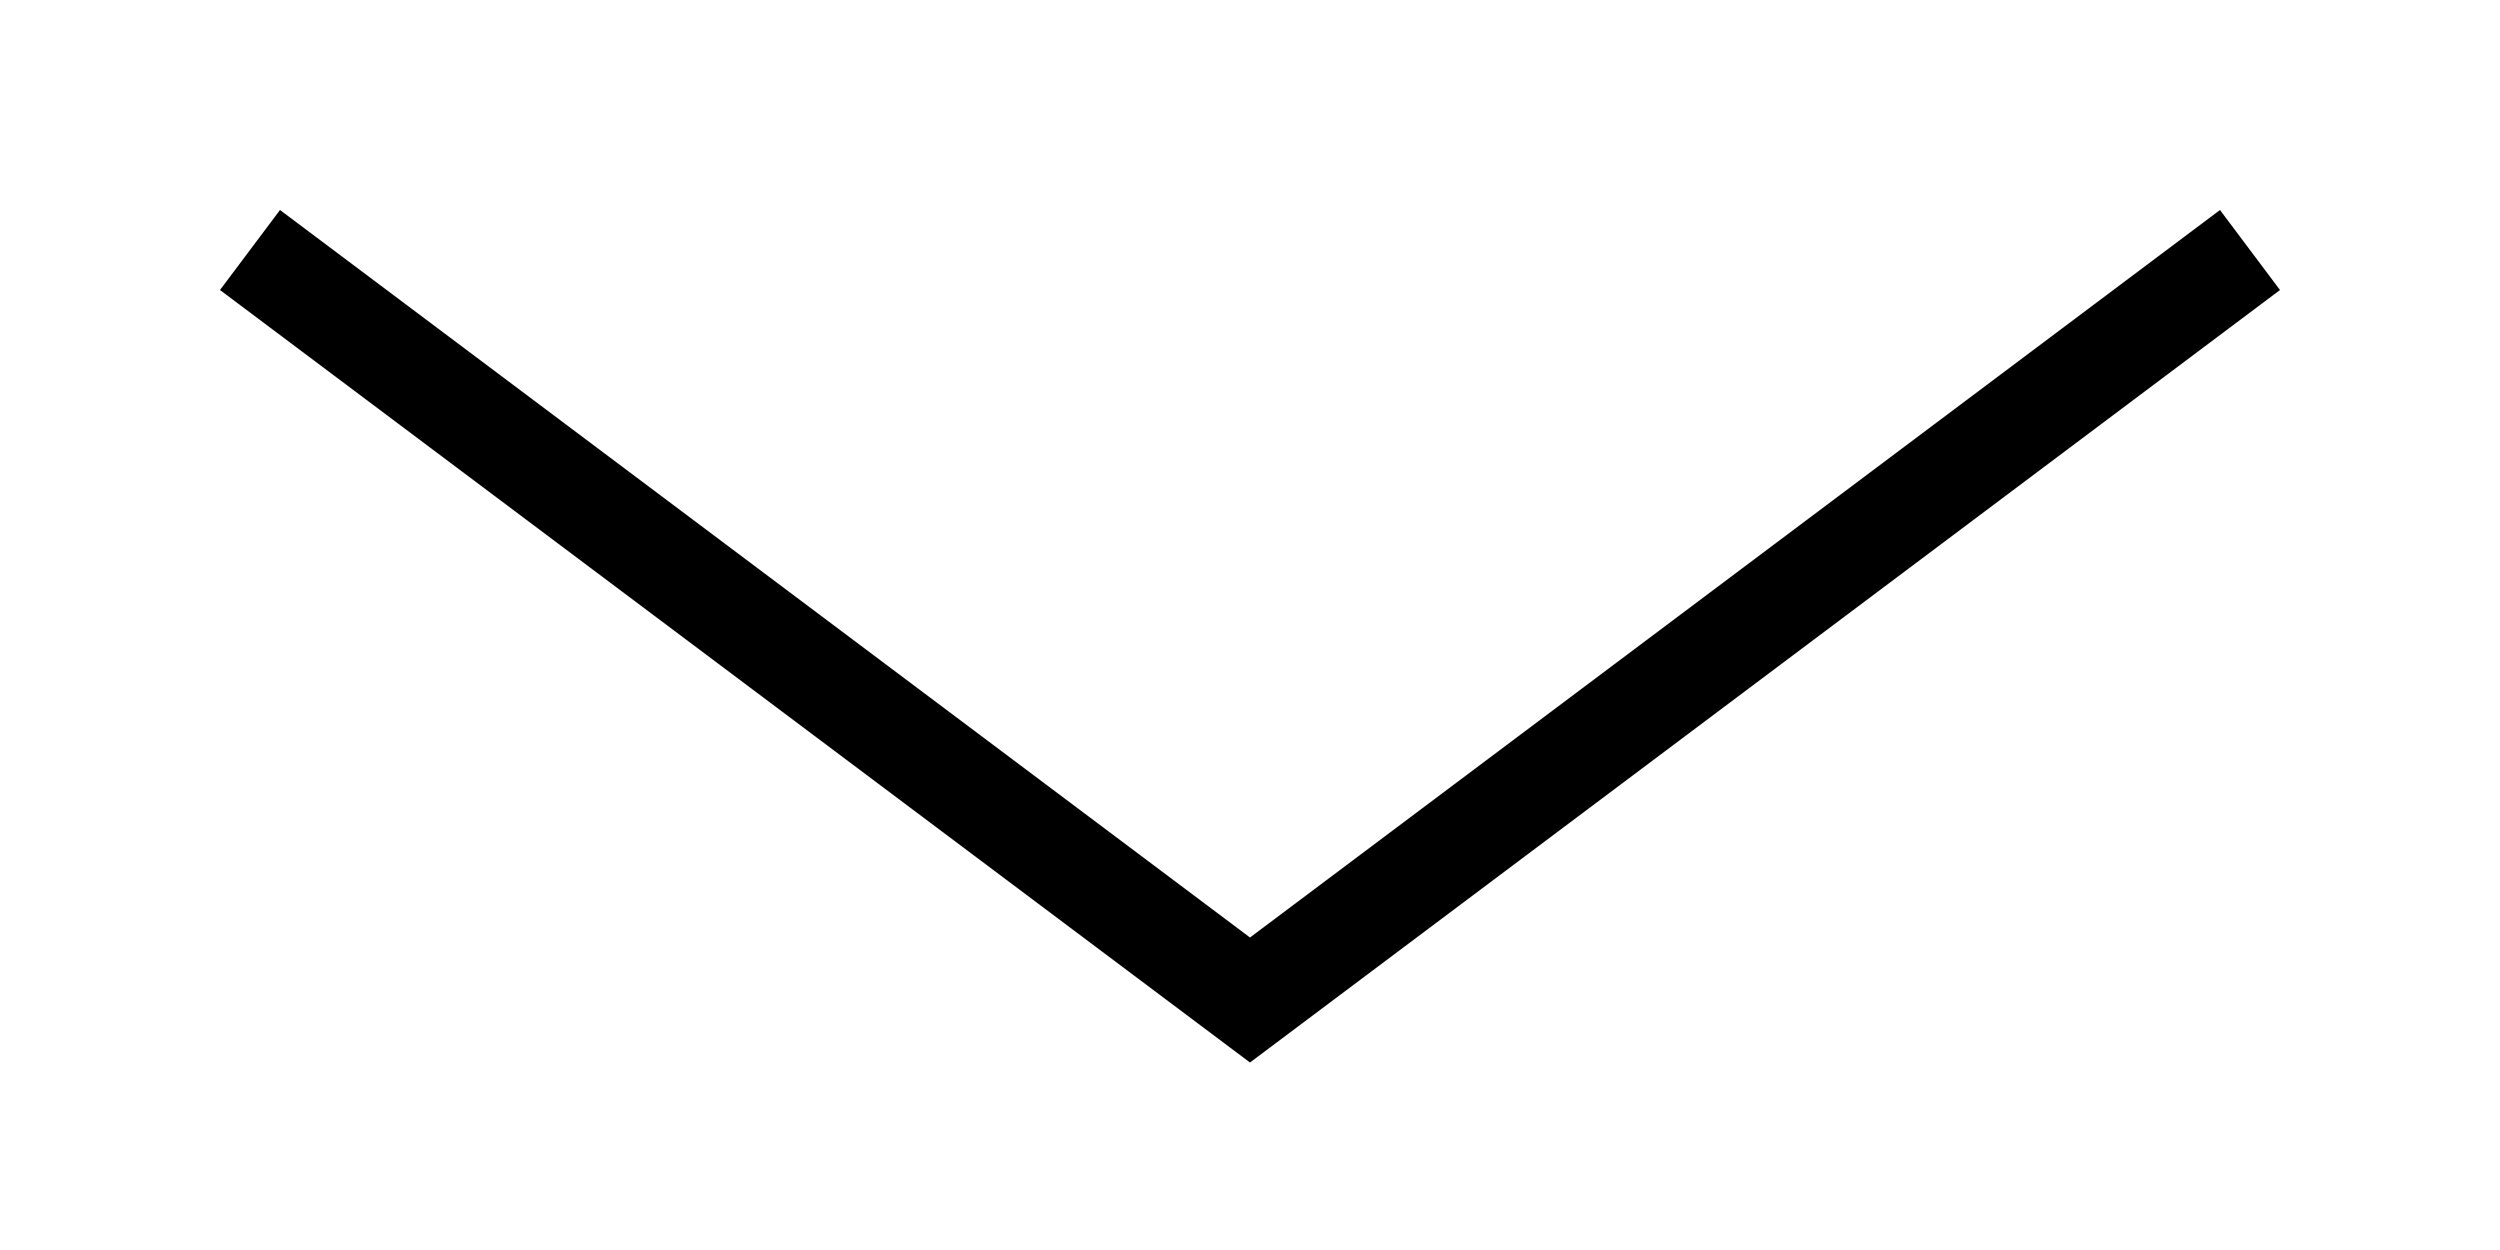 <?xml version="1.0" encoding="utf-8" ?>
<svg xmlns="http://www.w3.org/2000/svg" version="1.1" viewBox="0 0 50 25">
    <path stroke="#000" fill="none" d="M5,5 l20,15 l20,-15" stroke-width="2" />
</svg>